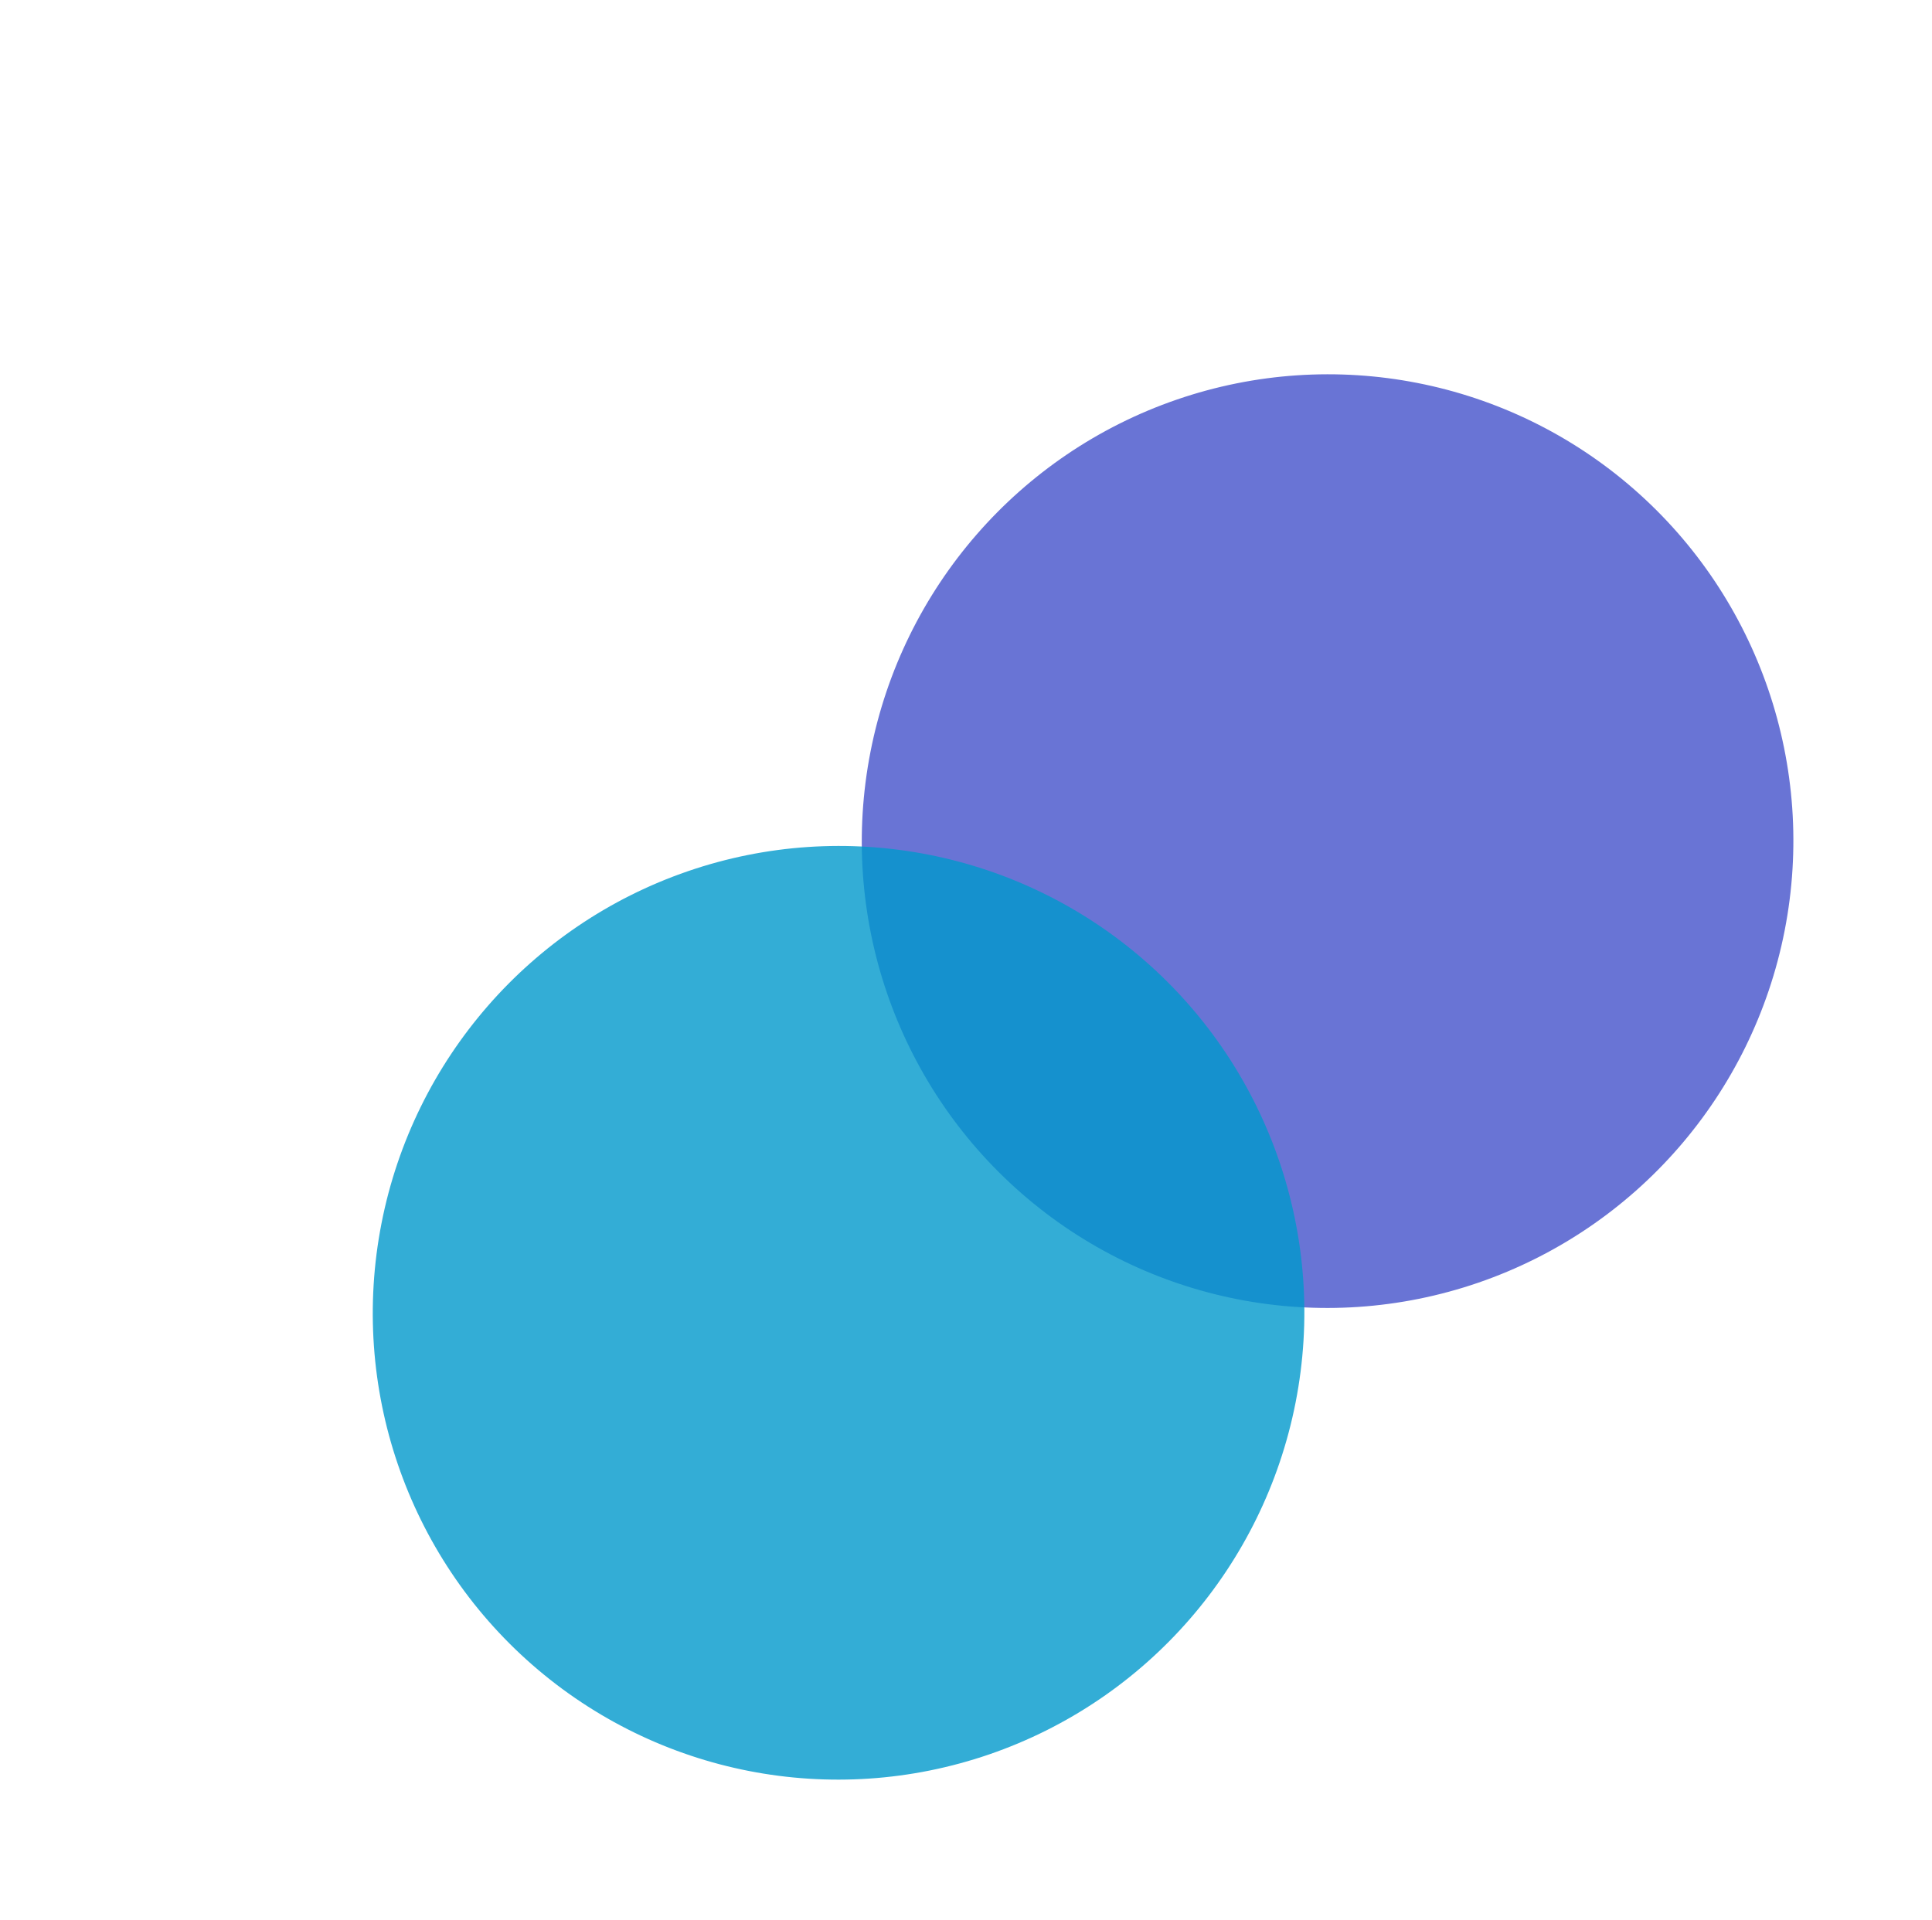 <svg width="678" height="674" viewBox="0 0 678 674" fill="none" xmlns="http://www.w3.org/2000/svg">
<g opacity="0.8" filter="url(#filter0_f_676_770)">
<ellipse cx="465.889" cy="295.241" rx="163.445" ry="163.877" transform="rotate(11.083 465.889 295.241)" fill="#4451CA"/>
</g>
<g opacity="0.8" filter="url(#filter1_f_676_770)">
<ellipse cx="294.28" cy="460.799" rx="163.445" ry="163.877" transform="rotate(11.083 294.28 460.799)" fill="#0099CC"/>
</g>
<defs>
<filter id="filter0_f_676_770" x="171.798" y="0.749" width="588.184" height="588.985" filterUnits="userSpaceOnUse" color-interpolation-filters="sRGB">
<feFlood flood-opacity="0" result="BackgroundImageFix"/>
<feBlend mode="normal" in="SourceGraphic" in2="BackgroundImageFix" result="shape"/>
<feGaussianBlur stdDeviation="65.3" result="effect1_foregroundBlur_676_770"/>
</filter>
<filter id="filter1_f_676_770" x="0.189" y="166.306" width="588.184" height="588.985" filterUnits="userSpaceOnUse" color-interpolation-filters="sRGB">
<feFlood flood-opacity="0" result="BackgroundImageFix"/>
<feBlend mode="normal" in="SourceGraphic" in2="BackgroundImageFix" result="shape"/>
<feGaussianBlur stdDeviation="65.3" result="effect1_foregroundBlur_676_770"/>
</filter>
</defs>
</svg>
